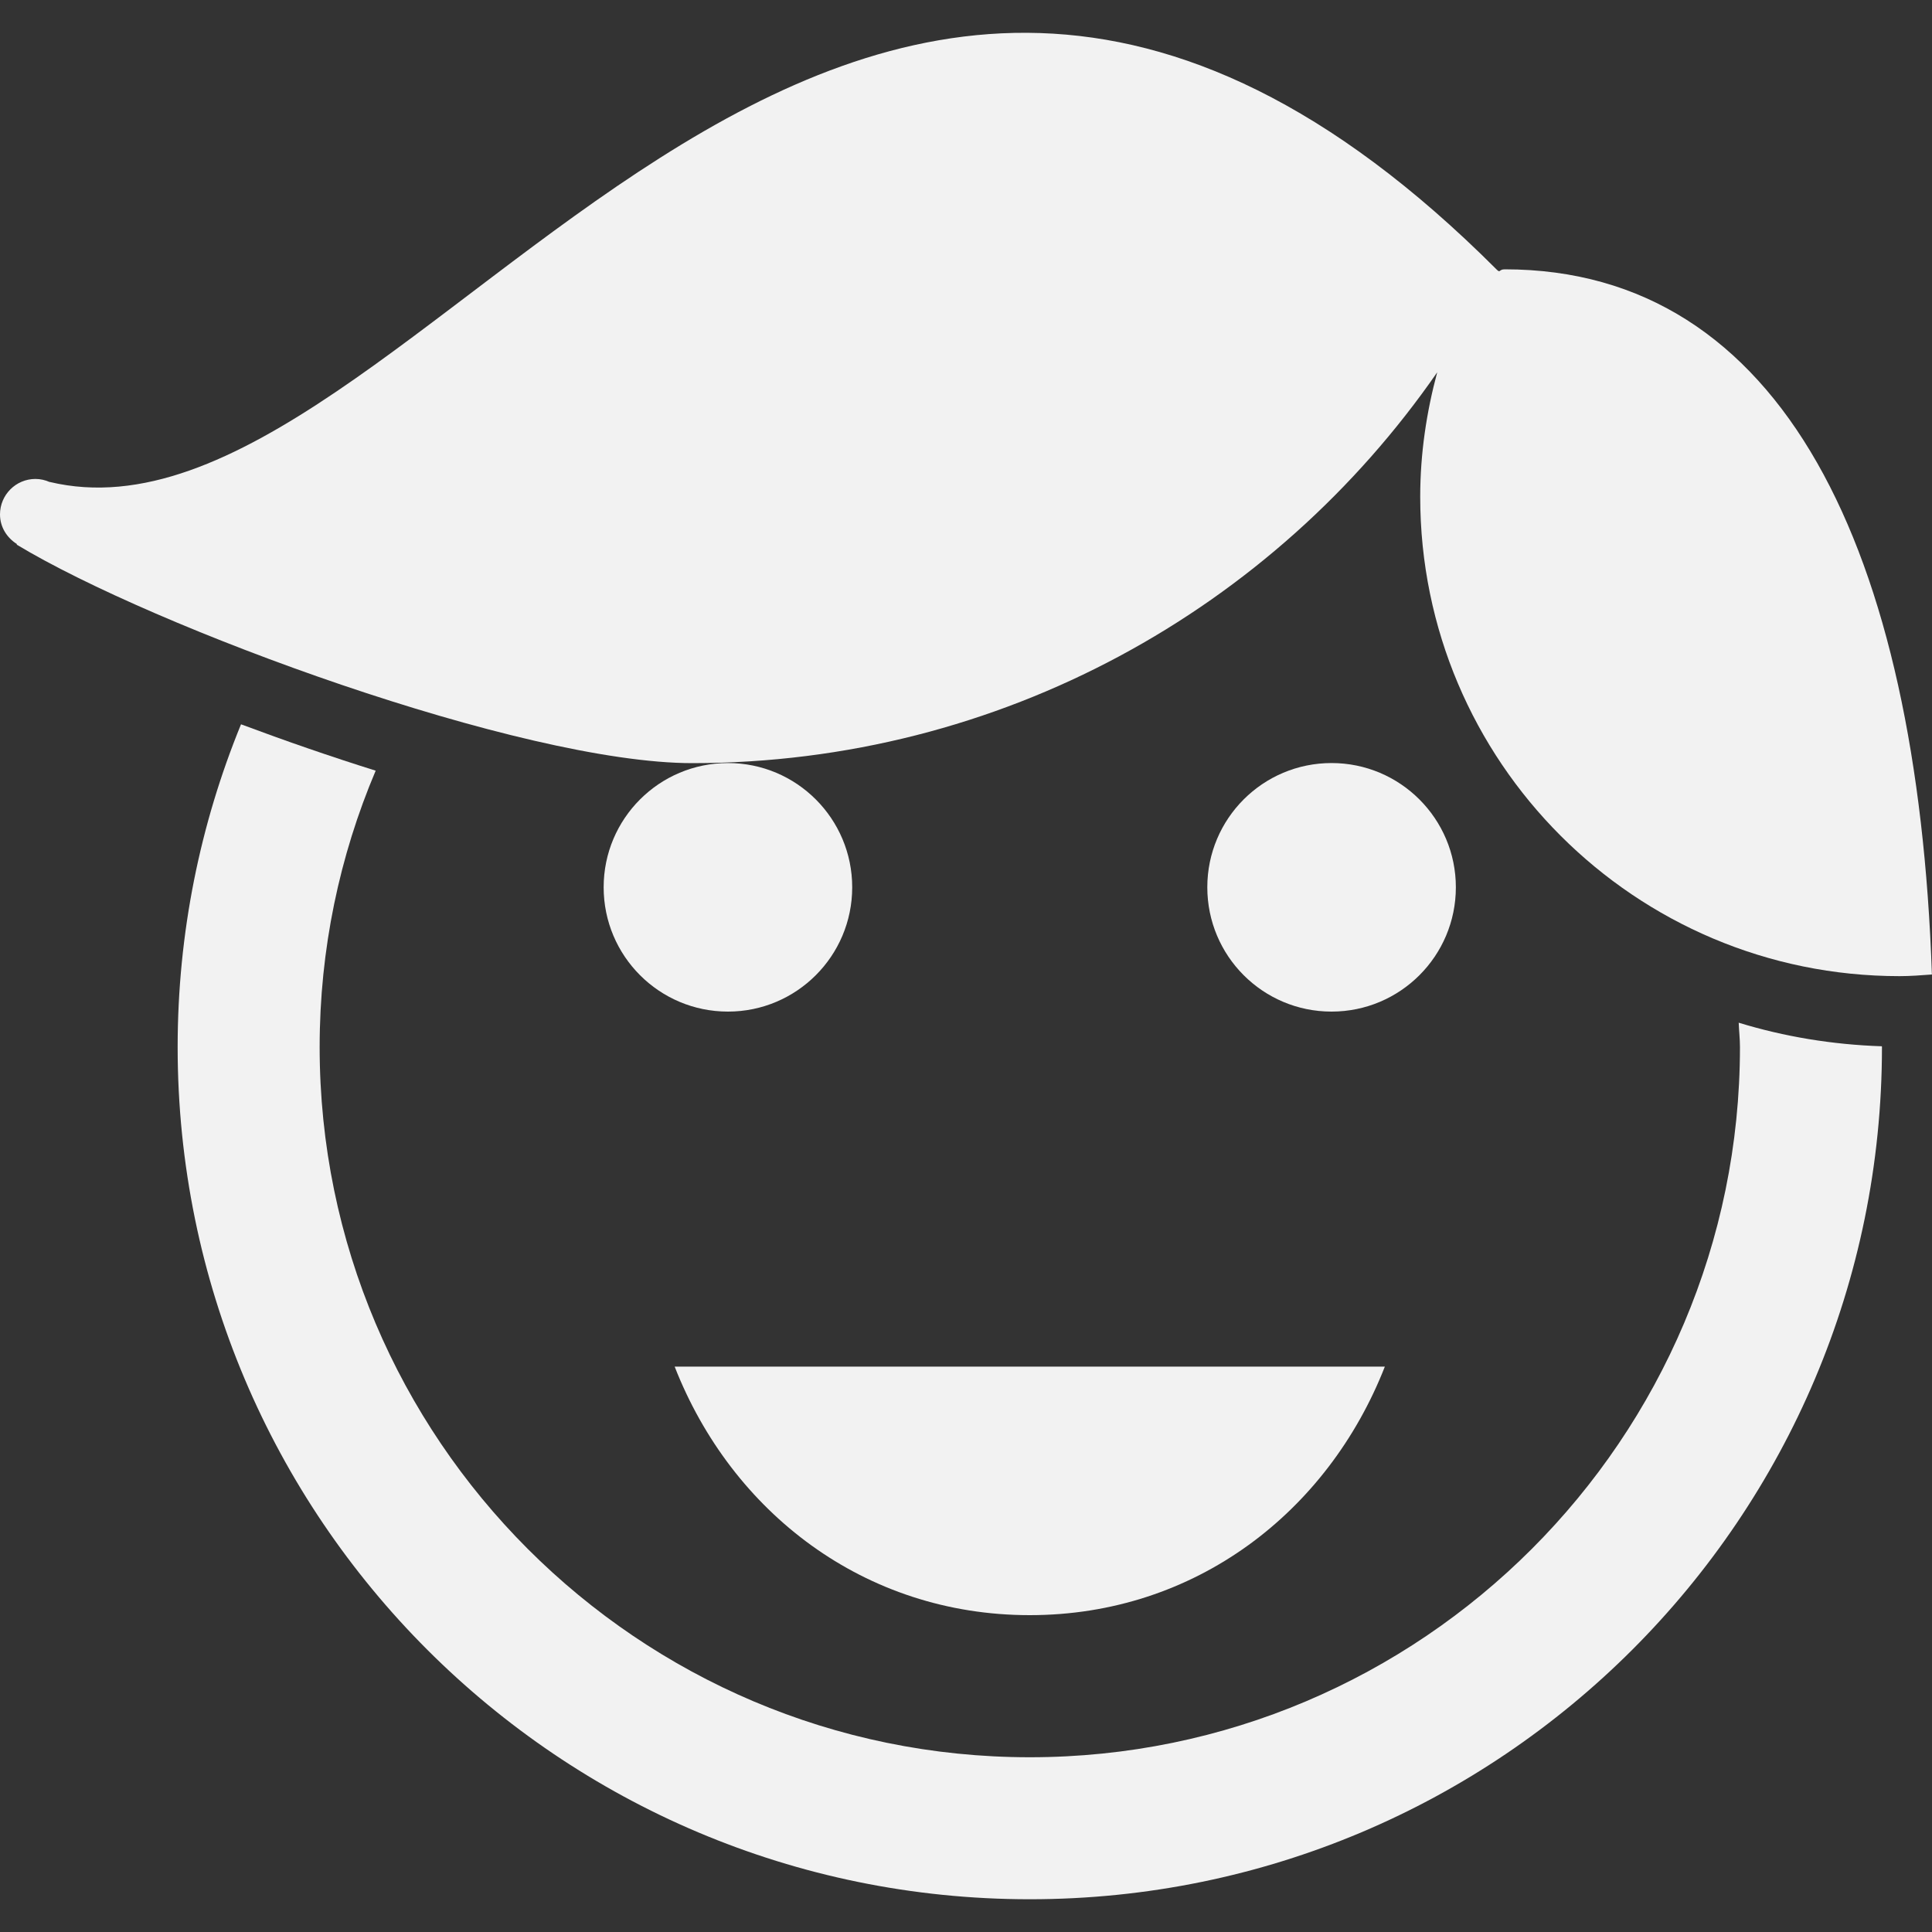 <?xml version="1.0" encoding="utf-8"?>
<!-- Generator: Adobe Illustrator 16.0.3, SVG Export Plug-In . SVG Version: 6.00 Build 0)  -->
<!DOCTYPE svg PUBLIC "-//W3C//DTD SVG 1.1//EN" "http://www.w3.org/Graphics/SVG/1.1/DTD/svg11.dtd">
<svg version="1.1" xmlns="http://www.w3.org/2000/svg" xmlns:xlink="http://www.w3.org/1999/xlink" x="0px" y="0px" width="20px"
	 height="20px" viewBox="0 0 20 20" enable-background="new 0 0 20 20" xml:space="preserve">
<rect x="0" y="0" width="20" height="20" fill="#333333" stroke="none"/>
<g id="Ebene_1">
</g>
<g id="Ebene_4">
	<g>
		<path fill="#F2F2F2" d="M6.984,14.147c0.589,1.506,1.962,2.573,3.676,2.573c1.714,0,3.086-1.068,3.676-2.573H6.984z"/>
		<path fill="#F2F2F2" d="M7.536,7.899c-0.712,0-1.287,0.576-1.287,1.286c0,0.711,0.575,1.287,1.287,1.287
			c0.71,0,1.286-0.576,1.286-1.287C8.822,8.476,8.247,7.899,7.536,7.899"/>
		<path fill="#F2F2F2" d="M13.784,7.899c-0.711,0-1.286,0.576-1.286,1.286c0,0.711,0.575,1.287,1.286,1.287s1.287-0.576,1.287-1.287
			C15.071,8.476,14.495,7.899,13.784,7.899"/>
		<path fill="#F2F2F2" d="M15.576,2.788c-0.063,0-0.041,0.044-0.085,0C8.579-4.126,4.304,5.893,0.514,4.989V4.99
			c-0.045-0.02-0.095-0.032-0.147-0.032C0.164,4.958,0,5.123,0,5.325c0,0.132,0.072,0.242,0.175,0.307
			c0,0.002-0.001,0.004-0.002,0.006c1.413,0.854,5.223,2.262,6.994,2.262c3.196,0,6.019-1.602,7.711-4.046
			c-0.111,0.412-0.176,0.842-0.176,1.289c0,2.74,2.222,4.962,4.962,4.962c0.113,0,0.224-0.009,0.335-0.017
			C19.849,5.693,18.453,2.788,15.576,2.788"/>
		<path fill="#F2F2F2" d="M17.999,10.587c0.003,0.084,0.013,0.167,0.013,0.252c0,4.054-3.298,7.352-7.352,7.352
			s-7.351-3.298-7.351-7.352c0-1.014,0.207-1.981,0.58-2.861C3.42,7.831,2.95,7.668,2.495,7.498
			c-0.422,1.031-0.656,2.159-0.656,3.341c0,4.873,3.949,8.822,8.821,8.822c4.872,0,8.822-3.949,8.822-8.822
			c0-0.002-0.001-0.005-0.001-0.008C18.966,10.814,18.47,10.731,17.999,10.587"/>
	</g>
	<g>
		<path fill="#F2F2F2" d="M32.093,15.042c-2.326-0.931-3.721-2.094-5.116-3.256c0,0,0.291,0.291,0,0
			c-1.396,1.162-4.651,3.022-4.651,3.022l-0.931-1.395c1.861-1.163,2.326-1.396,4.419-3.023c-0.479-0.446-2.791-3.023-3.023-4.419
			h1.86c0.931,2.093,2.326,3.256,2.326,3.256c2.325-1.86,2.325-4.419,2.325-4.419h1.86c0,0-0.232,3.023-2.791,5.582l0,0
			c1.163,1.163,2.326,2.093,4.418,3.023L32.093,15.042z M20,4.809h13.023v-1.86h-5.349V1.32h-2.093v1.628H20V4.809z"/>
	</g>
</g>
</svg>
